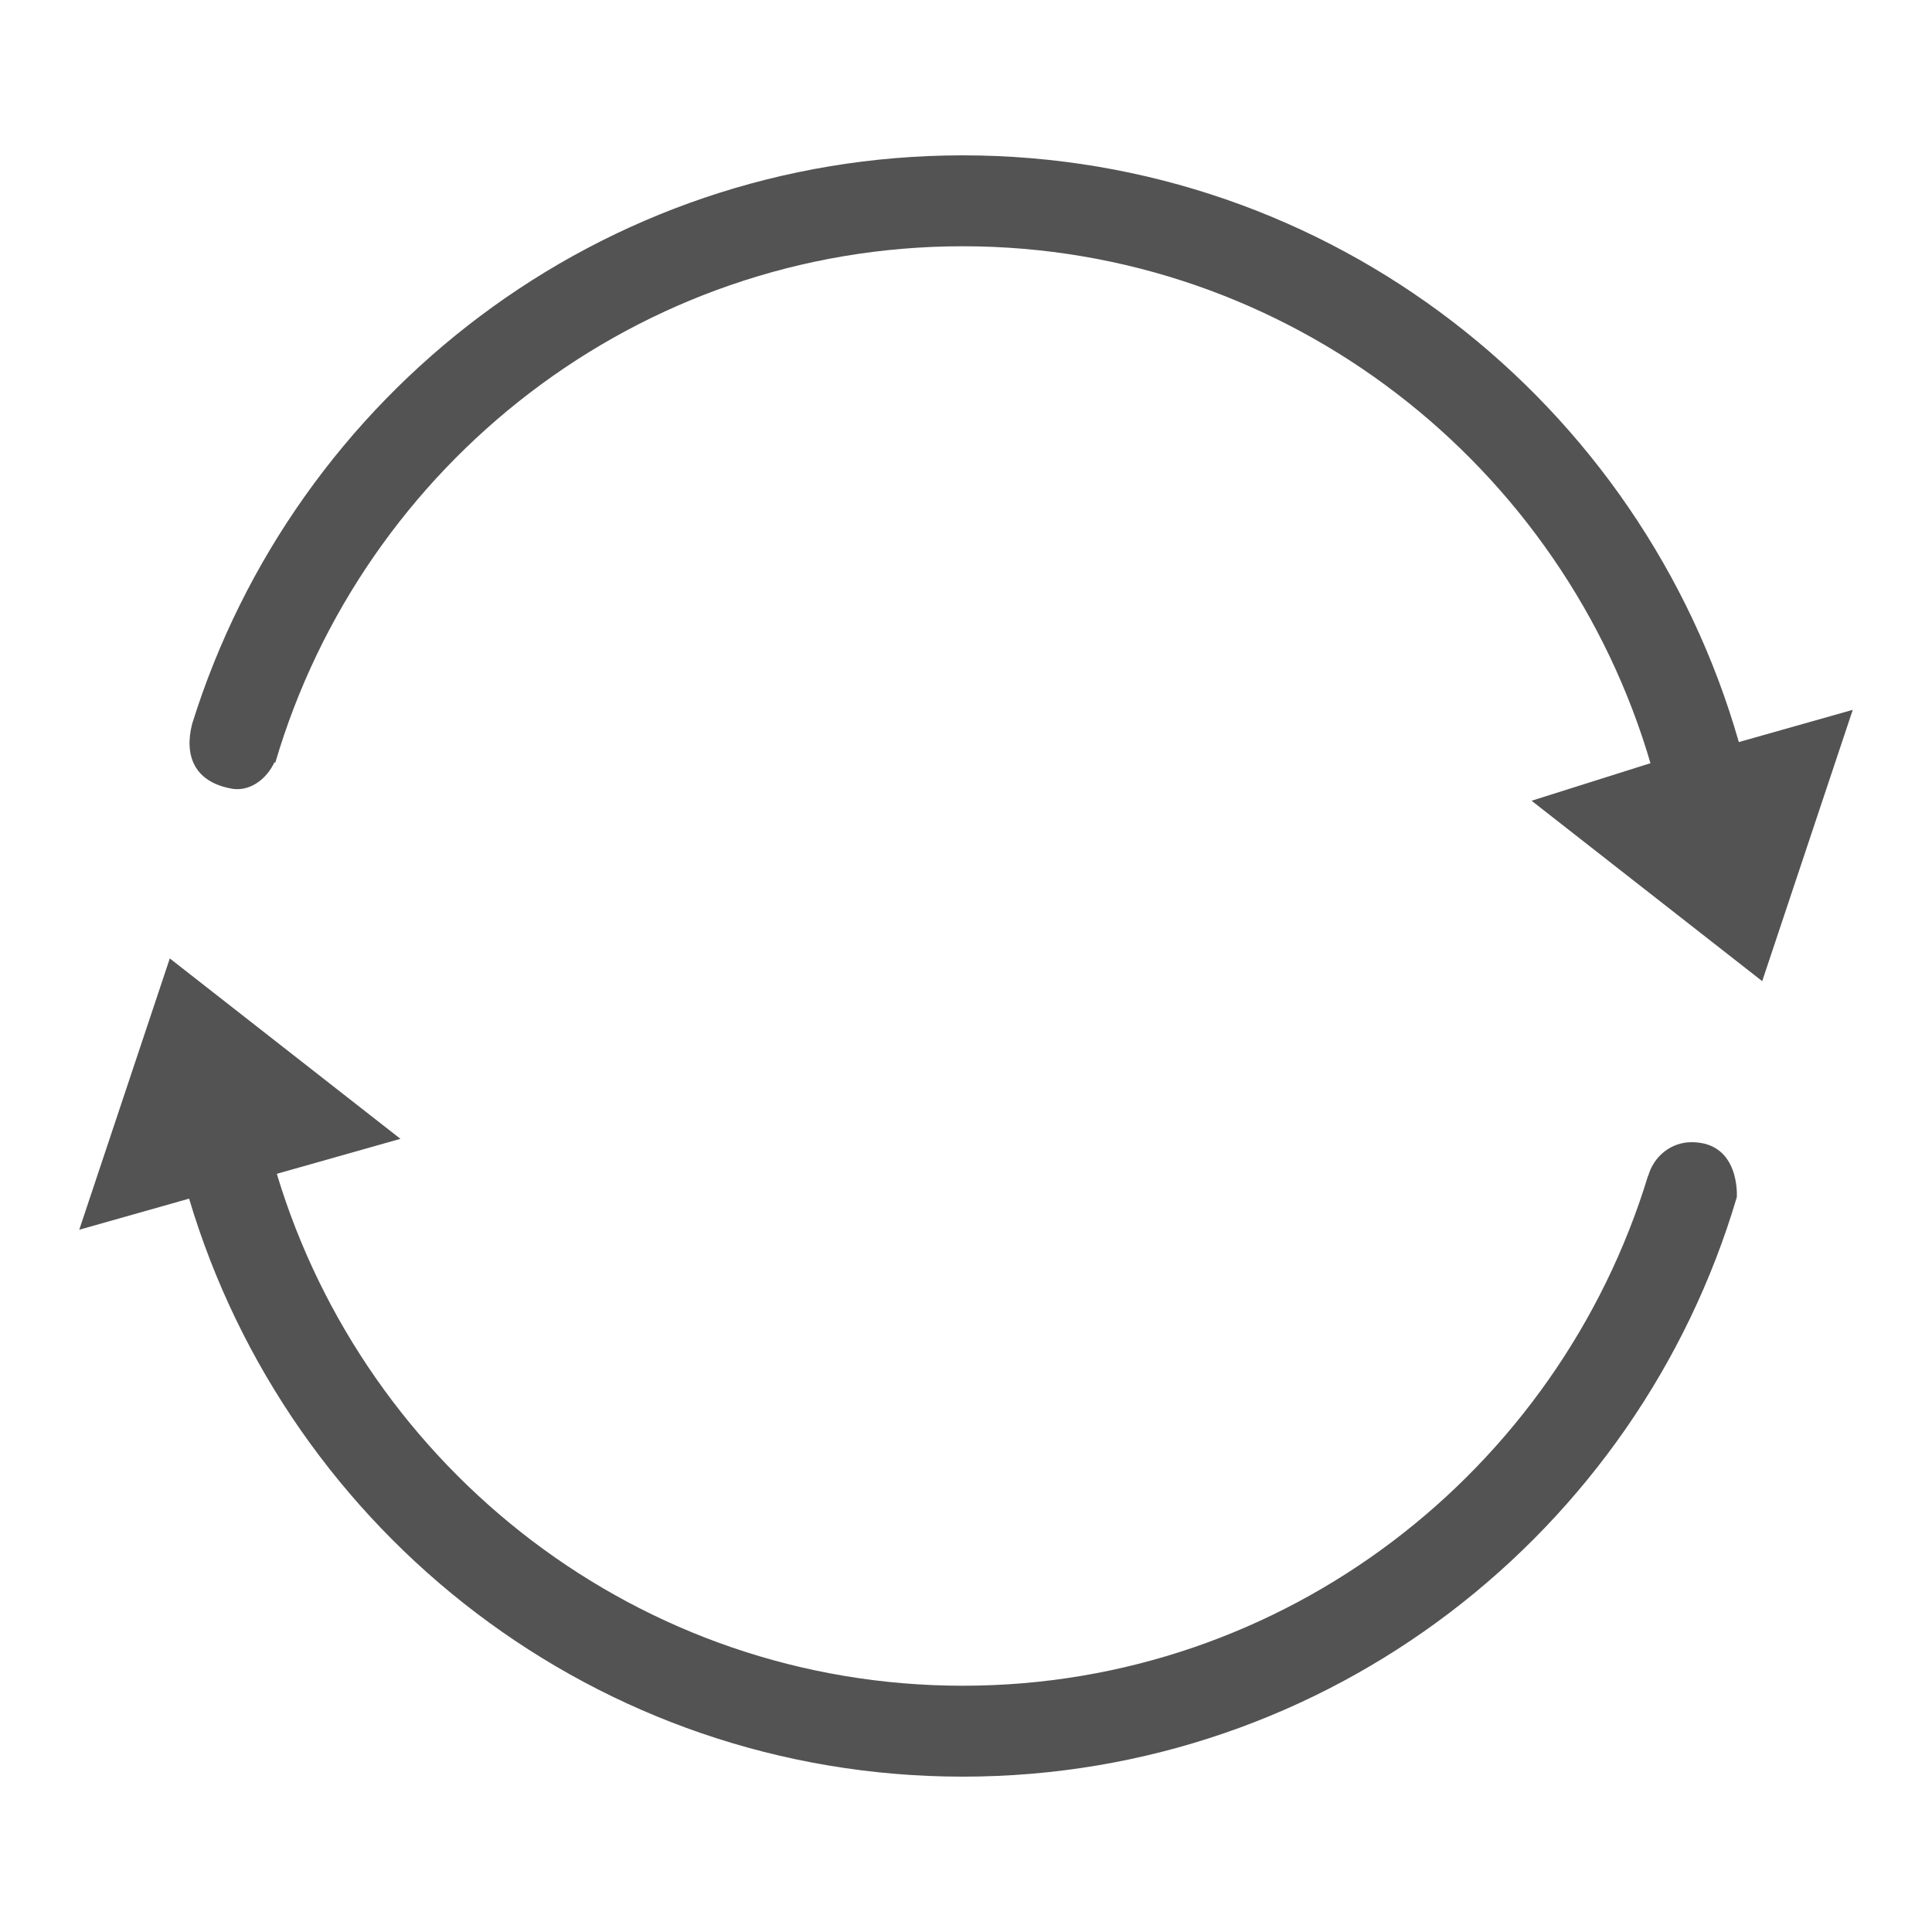 <?xml version="1.0" encoding="UTF-8" standalone="no"?>
<!-- Generator: Adobe Illustrator 17.0.0, SVG Export Plug-In . SVG Version: 6.00 Build 0)  -->

<svg
   xmlns:dc="http://purl.org/dc/elements/1.1/"
   xmlns:cc="http://creativecommons.org/ns#"
   xmlns:rdf="http://www.w3.org/1999/02/22-rdf-syntax-ns#"
   xmlns:svg="http://www.w3.org/2000/svg"
   xmlns="http://www.w3.org/2000/svg"
   xmlns:sodipodi="http://sodipodi.sourceforge.net/DTD/sodipodi-0.dtd"
   xmlns:inkscape="http://www.inkscape.org/namespaces/inkscape"
   version="1.1"
   id="图形"
   x="0px"
   y="0px"
   width="1024px"
   height="1024px"
   viewBox="0 0 1024 1024"
   enable-background="new 0 0 1024 1024"
   xml:space="preserve"
   sodipodi:docname="actionSync.svg"
   inkscape:version="0.92.3 (2405546, 2018-03-11)"><defs
   id="defs7" /><sodipodi:namedview
   pagecolor="#ffffff"
   bordercolor="#666666"
   borderopacity="1"
   objecttolerance="10"
   gridtolerance="10"
   guidetolerance="10"
   inkscape:pageopacity="0"
   inkscape:pageshadow="2"
   inkscape:window-width="1366"
   inkscape:window-height="715"
   id="namedview5"
   showgrid="false"
   inkscape:zoom="0.23046875"
   inkscape:cx="-260.33898"
   inkscape:cy="512"
   inkscape:window-x="0"
   inkscape:window-y="0"
   inkscape:window-maximized="1"
   inkscape:current-layer="图形" />
<path
   d="m 874.855,404.487 0.247,1.102 C 829.095,246.879 683.017,130.523 510.284,130.523 c -172.235,0 -317.923,115.708 -364.369,273.719 l -0.478,-0.191 c -3.849,8.324 -12.103,15.151 -21.623,14.122 -21.245,-3.36 -26.185,-18.078 -21.986,-34.463 54.361,-174.611 216.62,-301.374 408.457,-301.374 195.34,0 360.017,131.429 411.328,310.983 L 982,376.225 934.004,520.031 811.762,424.412 Z M 42,651.791 89.996,507.987 l 122.242,95.616 -65.521,18.546 c 47.22,156.767 192.217,271.327 363.568,271.327 170.929,0 315.598,-114.012 363.183,-270.18 l 0.097,0.021 c 2.857,-10.324 12.012,-17.93 22.986,-17.93 25.999,0 23.997,29.149 23.997,29.149 -52.544,177.587 -216.318,307.126 -410.263,307.126 -193.668,0 -357.265,-129.16 -410.054,-306.355 z"
   id="path2"
   inkscape:connector-curvature="0"
   style="fill:#535353" />
</svg>